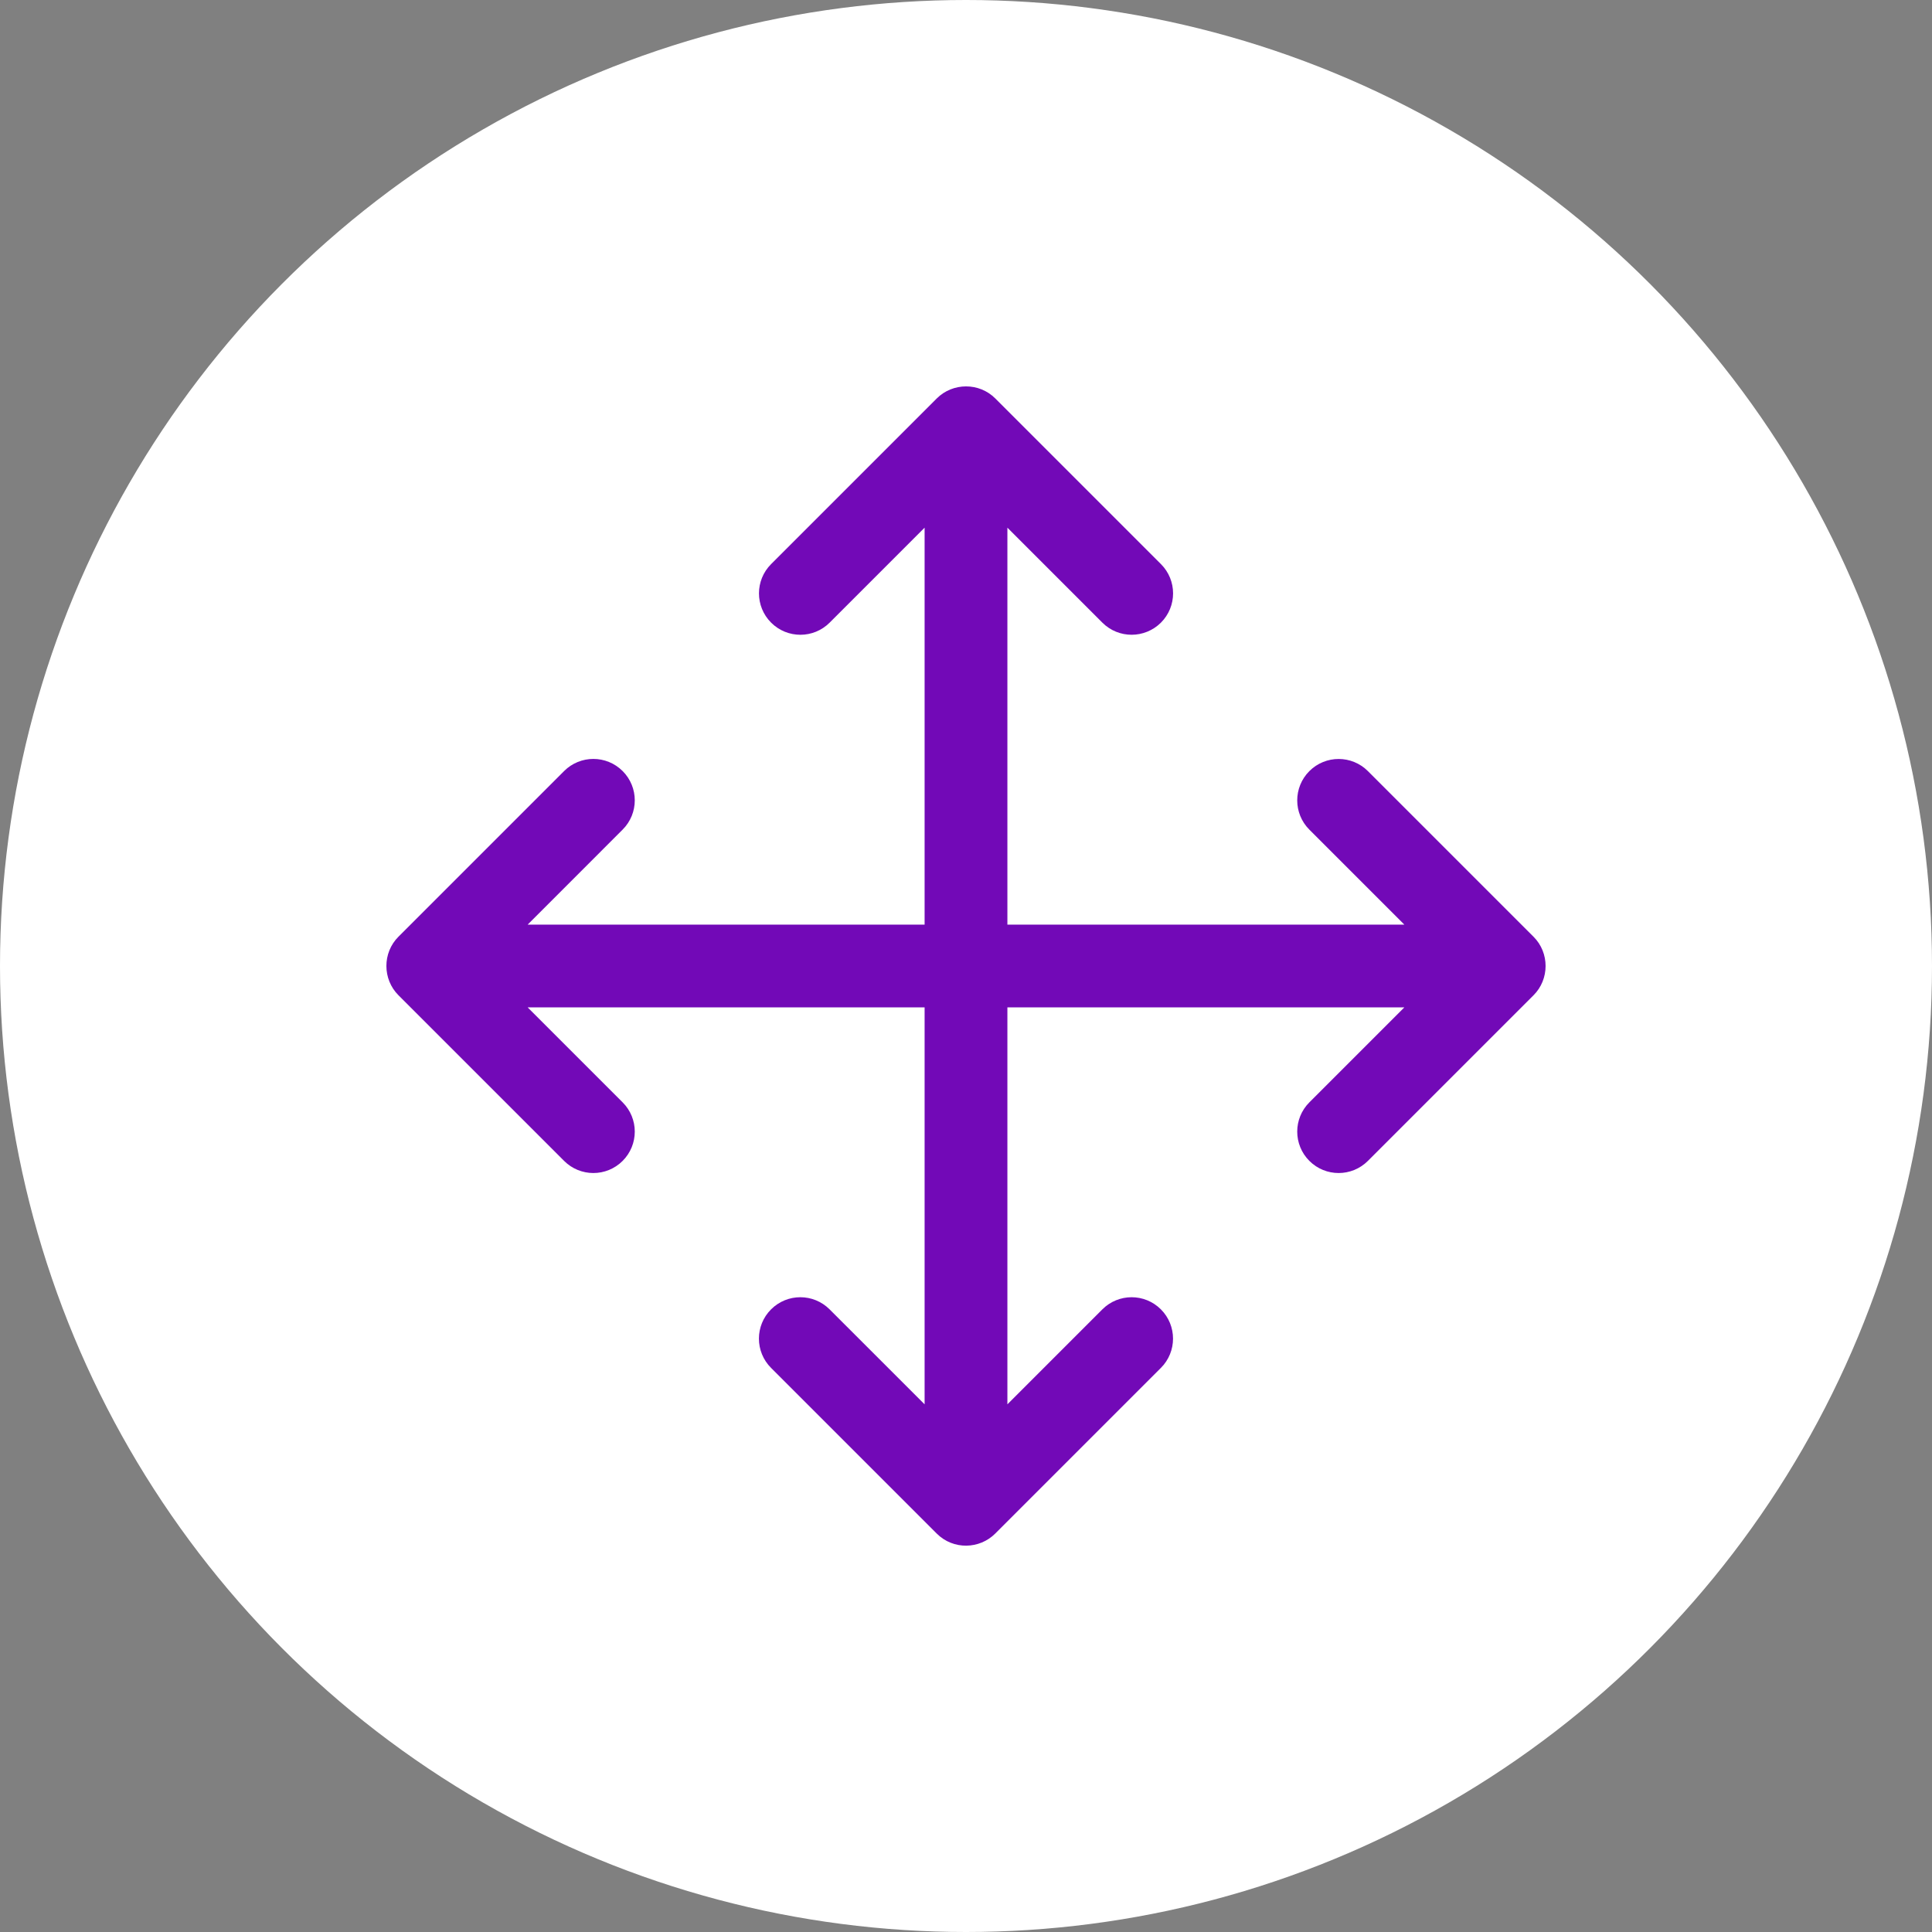 <svg width="40" height="40" viewBox="0 0 40 40" fill="none" xmlns="http://www.w3.org/2000/svg">
<rect x="0" y="0" width="40" height="40" fill="#808080" stroke="none"/>
<circle cx="20" cy="20" r="20" fill="white"/>
<path d="M31.75 20.606L28.321 24.035C27.986 24.37 27.444 24.37 27.109 24.035C26.774 23.7 26.774 23.158 27.109 22.823L29.075 20.857H20.857V29.075L22.823 27.109C23.158 26.774 23.7 26.774 24.035 27.109C24.37 27.444 24.37 27.986 24.035 28.321L20.606 31.75C20.282 32.075 19.738 32.095 19.393 31.75L15.964 28.321C15.629 27.986 15.629 27.444 15.964 27.109C16.299 26.774 16.841 26.774 17.176 27.109L19.143 29.075V20.857H10.925L12.891 22.823C13.226 23.158 13.226 23.7 12.891 24.035C12.556 24.37 12.014 24.37 11.679 24.035L8.25 20.606C7.918 20.274 7.915 19.727 8.25 19.393L11.679 15.964C12.014 15.629 12.556 15.629 12.891 15.964C13.226 16.299 13.226 16.841 12.891 17.176L10.925 19.143H19.143V10.925L17.177 12.891C16.842 13.226 16.3 13.226 15.965 12.891C15.63 12.556 15.63 12.014 15.965 11.679L19.394 8.25C19.726 7.918 20.273 7.915 20.607 8.25L24.036 11.679C24.371 12.014 24.371 12.556 24.036 12.891C23.868 13.058 23.648 13.142 23.429 13.142C23.209 13.142 22.99 13.058 22.823 12.891L20.857 10.925V19.143H29.075L27.109 17.177C26.774 16.842 26.774 16.3 27.109 15.965C27.444 15.63 27.986 15.63 28.321 15.965L31.75 19.394C32.084 19.727 32.082 20.275 31.75 20.606Z" fill="#7209B7"/>
</svg>
